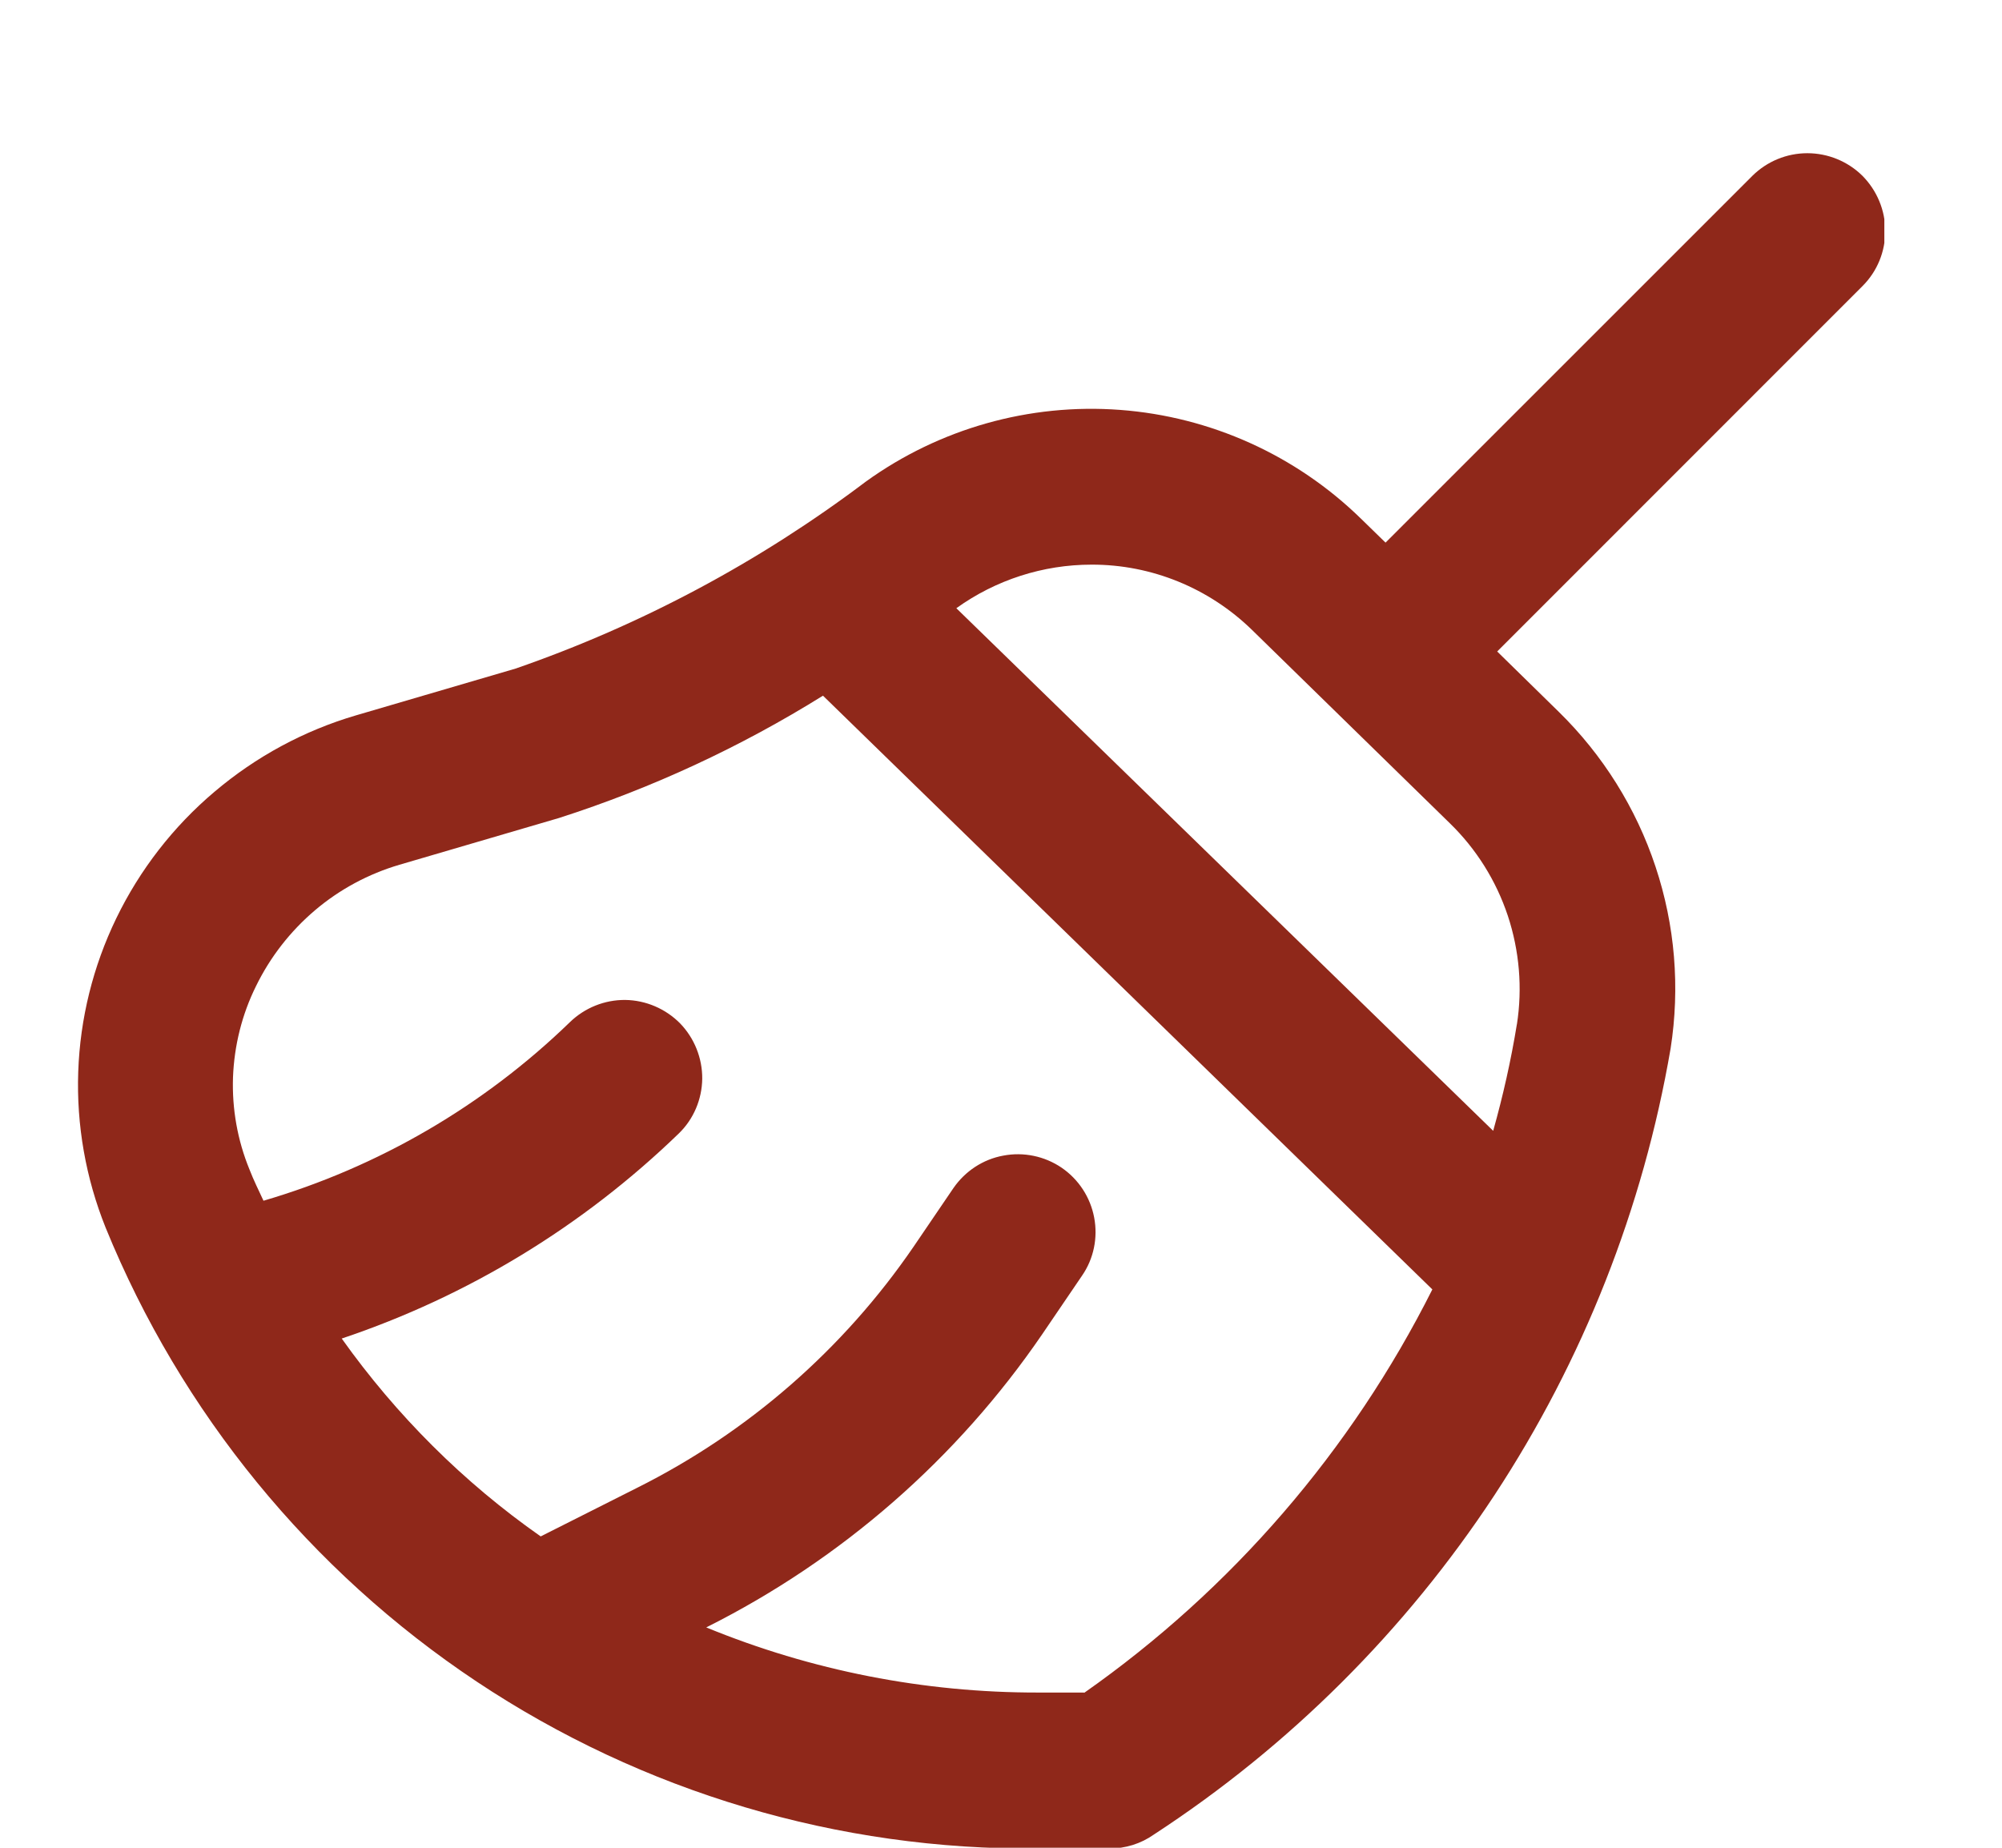 <svg width="13" height="12" viewBox="0 0 13 12" fill="none" xmlns="http://www.w3.org/2000/svg">
<g clip-path="url(#clip0_3_415)">
<path d="M12.094 1.142C11.999 1.048 11.87 0.995 11.736 0.995C11.602 0.995 11.474 1.048 11.379 1.142L8.997 3.524L8.837 3.368C8.415 2.956 7.861 2.706 7.273 2.662C6.685 2.618 6.1 2.783 5.622 3.128C4.932 3.649 4.165 4.059 3.348 4.342L2.311 4.646C1.974 4.745 1.662 4.914 1.394 5.141C1.126 5.367 0.908 5.648 0.755 5.964C0.604 6.276 0.52 6.615 0.508 6.961C0.496 7.307 0.557 7.652 0.686 7.973C1.176 9.175 2.015 10.201 3.094 10.92C4.174 11.639 5.445 12.017 6.742 12.005H7.204C7.308 12.005 7.408 11.974 7.493 11.914C8.373 11.34 9.125 10.59 9.703 9.712C10.28 8.834 10.67 7.846 10.848 6.81C10.91 6.414 10.877 6.009 10.75 5.628C10.624 5.248 10.408 4.903 10.122 4.623L9.722 4.231L12.095 1.857C12.19 1.762 12.242 1.634 12.242 1.5C12.242 1.366 12.188 1.237 12.094 1.142ZM7.04 10.992H6.74C6.001 10.993 5.27 10.85 4.586 10.569L4.592 10.566C5.466 10.127 6.215 9.473 6.767 8.666L7.026 8.285C7.102 8.175 7.13 8.039 7.105 7.907C7.08 7.775 7.004 7.659 6.893 7.583C6.782 7.508 6.646 7.48 6.515 7.505C6.383 7.529 6.267 7.606 6.191 7.716L5.932 8.097C5.476 8.763 4.858 9.302 4.136 9.663L3.511 9.978C3.01 9.627 2.574 9.192 2.219 8.693C3.039 8.418 3.786 7.963 4.408 7.361C4.504 7.268 4.558 7.14 4.56 7.006C4.561 6.872 4.509 6.742 4.416 6.646C4.322 6.551 4.194 6.496 4.06 6.494C3.926 6.493 3.797 6.545 3.701 6.638C3.141 7.181 2.458 7.579 1.711 7.798C1.68 7.731 1.647 7.665 1.62 7.595C1.542 7.405 1.506 7.201 1.513 6.996C1.521 6.79 1.571 6.589 1.662 6.405C1.754 6.216 1.885 6.048 2.045 5.912C2.205 5.776 2.393 5.675 2.594 5.616L3.631 5.312C4.232 5.119 4.808 4.852 5.344 4.518L9.301 8.374C8.775 9.421 7.999 10.321 7.04 10.994V10.992ZM9.85 6.651C9.812 6.885 9.76 7.116 9.696 7.344L6.21 3.95C6.466 3.766 6.773 3.667 7.088 3.667C7.477 3.666 7.851 3.819 8.13 4.091L9.414 5.346C9.586 5.513 9.715 5.719 9.791 5.947C9.866 6.174 9.887 6.416 9.85 6.653V6.651Z" fill="#8F281A"/>
</g>
<defs>
<clipPath id="clip0_3_415">
<rect width="12" height="12" fill="white" transform="translate(0.236)"/>
</clipPath>
</defs>
</svg>
